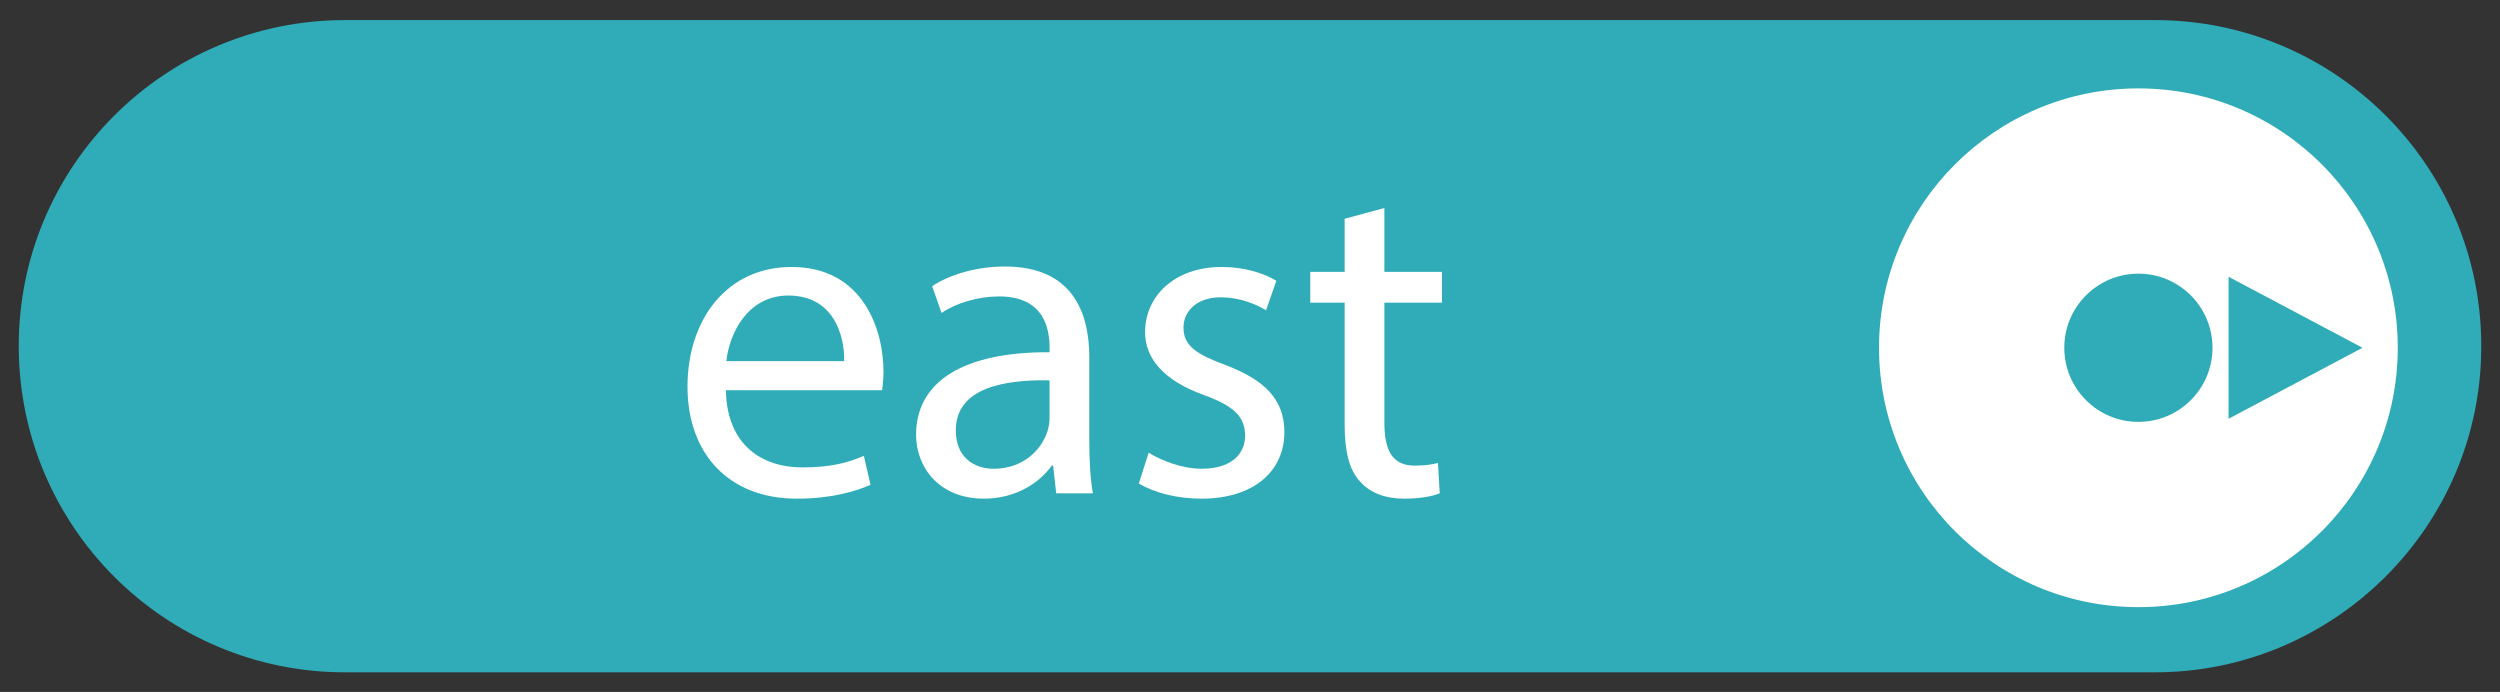 <?xml version="1.0" encoding="utf-8"?>
<!-- Generator: Adobe Illustrator 25.4.1, SVG Export Plug-In . SVG Version: 6.00 Build 0)  -->
<svg version="1.1" id="Layer_1" xmlns="http://www.w3.org/2000/svg" xmlns:xlink="http://www.w3.org/1999/xlink" x="0px" y="0px"
	 viewBox="0 0 560 155" style="enable-background:new 0 0 560 155;" xml:space="preserve">
<rect x="0" y="0" width="560" height="155" fill="#333333" stroke="none"/>
<style type="text/css">
	.st0{fill:#2FACB8;}
	.st1{fill:#FFFFFF;}
</style>
<g>
	<g>
		<g>
			<path class="st0" d="M482.7,150.6H77.3c-40.4,0-73.1-32.7-73.1-73.1l0,0c0-40.3,32.7-73,73.1-73h405.4c40.4,0,73.1,32.7,73.1,73
				l0,0C555.9,117.7,523,150.6,482.7,150.6z"/>
		</g>
	</g>
	<g>
		<path class="st1" d="M162.6,87.4c0.2,12.2,8,17.3,17.1,17.3c6.5,0,10.4-1.1,13.8-2.6l1.5,6.5c-3.2,1.4-8.6,3.1-16.5,3.1
			c-15.3,0-24.5-10.1-24.5-25.1c0-15,8.8-26.8,23.3-26.8c16.2,0,20.6,14.3,20.6,23.4c0,1.9-0.2,3.3-0.3,4.2H162.6z M189.1,80.9
			c0.1-5.8-2.4-14.7-12.5-14.7c-9.1,0-13.2,8.4-13.9,14.7H189.1z"/>
		<path class="st1" d="M236.6,110.6l-0.7-6.3h-0.3c-2.8,3.9-8.1,7.4-15.2,7.4c-10.1,0-15.2-7.1-15.2-14.3c0-12,10.7-18.6,29.9-18.5
			v-1c0-4.1-1.1-11.5-11.3-11.5c-4.6,0-9.5,1.4-12.9,3.7l-2.1-6c4.1-2.7,10.1-4.4,16.3-4.4c15.2,0,18.9,10.4,18.9,20.3v18.6
			c0,4.3,0.2,8.5,0.8,11.9H236.6z M235.2,85.2c-9.9-0.2-21.1,1.5-21.1,11.2c0,5.9,3.9,8.6,8.5,8.6c6.5,0,10.6-4.1,12-8.3
			c0.3-0.9,0.5-2,0.5-2.9V85.2z"/>
		<path class="st1" d="M257.3,101.4c2.7,1.7,7.4,3.6,11.9,3.6c6.6,0,9.7-3.3,9.7-7.4c0-4.3-2.6-6.7-9.2-9.1
			c-8.9-3.2-13.2-8.1-13.2-14.1c0-8,6.5-14.6,17.2-14.6c5,0,9.5,1.4,12.2,3.1l-2.3,6.6c-2-1.2-5.6-2.9-10.2-2.9
			c-5.3,0-8.3,3.1-8.3,6.8c0,4.1,3,6,9.5,8.4c8.6,3.3,13.1,7.6,13.1,15c0,8.7-6.8,14.9-18.6,14.9c-5.4,0-10.5-1.3-14-3.4
			L257.3,101.4z"/>
		<path class="st1" d="M310.1,46.6v14.3h12.9v6.9h-12.9v26.8c0,6.2,1.7,9.7,6.8,9.7c2.4,0,4.1-0.3,5.2-0.6l0.4,6.8
			c-1.7,0.7-4.5,1.2-8,1.2c-4.2,0-7.6-1.3-9.8-3.8c-2.6-2.7-3.5-7.1-3.5-12.9V67.8h-7.7v-6.9h7.7V49L310.1,46.6z"/>
	</g>
	<circle class="st1" cx="479" cy="77.9" r="58.1"/>
	<g>
		<circle class="st0" cx="479" cy="77.9" r="16.6"/>
	</g>
	<g>
		<polyline class="st0" points="499.2,93.8 529.2,77.9 499.2,62 		"/>
	</g>
</g>
</svg>
